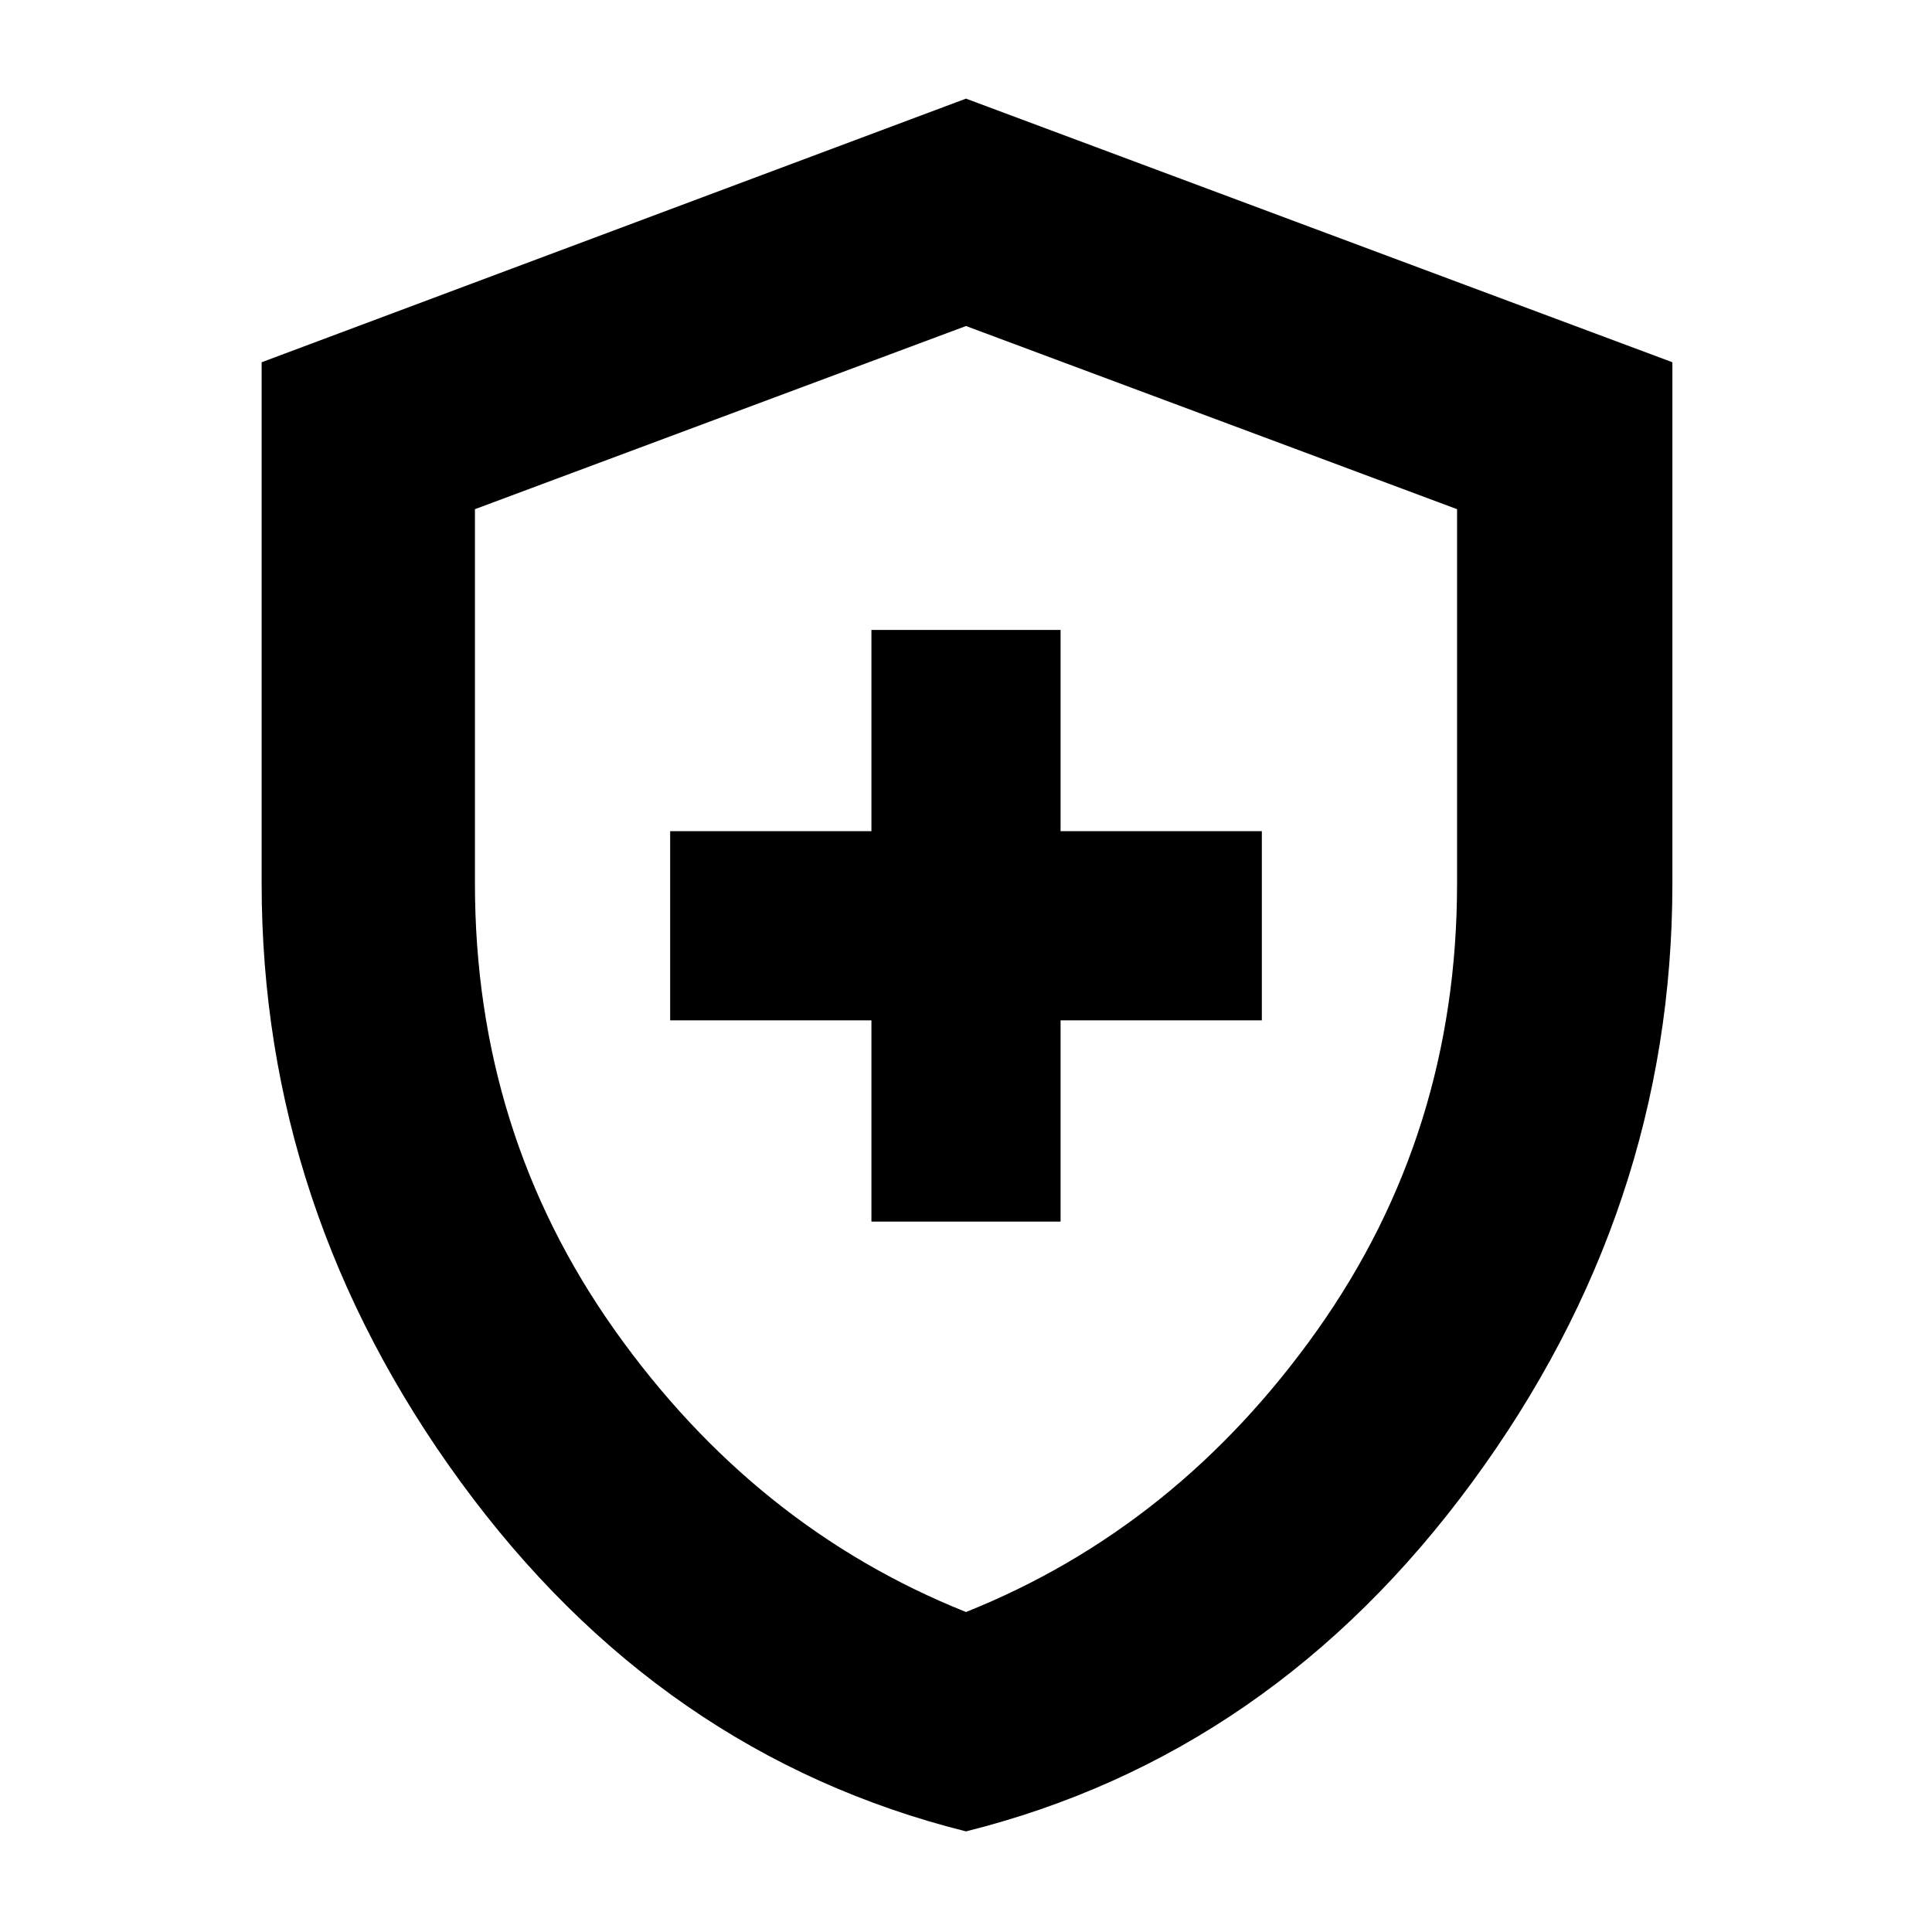<svg xmlns="http://www.w3.org/2000/svg" height="40" width="40"><path d="M18.042 25.292H21.958V21.125H26.125V17.208H21.958V13.042H18.042V17.208H13.875V21.125H18.042ZM20 37.917Q13.667 36.333 9.542 30.688Q5.417 25.042 5.417 18.292V7.5L20 2.042L34.625 7.5V18.292Q34.625 25.042 30.479 30.688Q26.333 36.333 20 37.917ZM20 20.333Q20 20.333 20 20.333Q20 20.333 20 20.333Q20 20.333 20 20.333Q20 20.333 20 20.333ZM20 33.375Q24.375 31.625 27.271 27.542Q30.167 23.458 30.167 18.292V10.542L20 6.75L9.833 10.542V18.292Q9.833 23.458 12.729 27.542Q15.625 31.625 20 33.375Z"/></svg>
